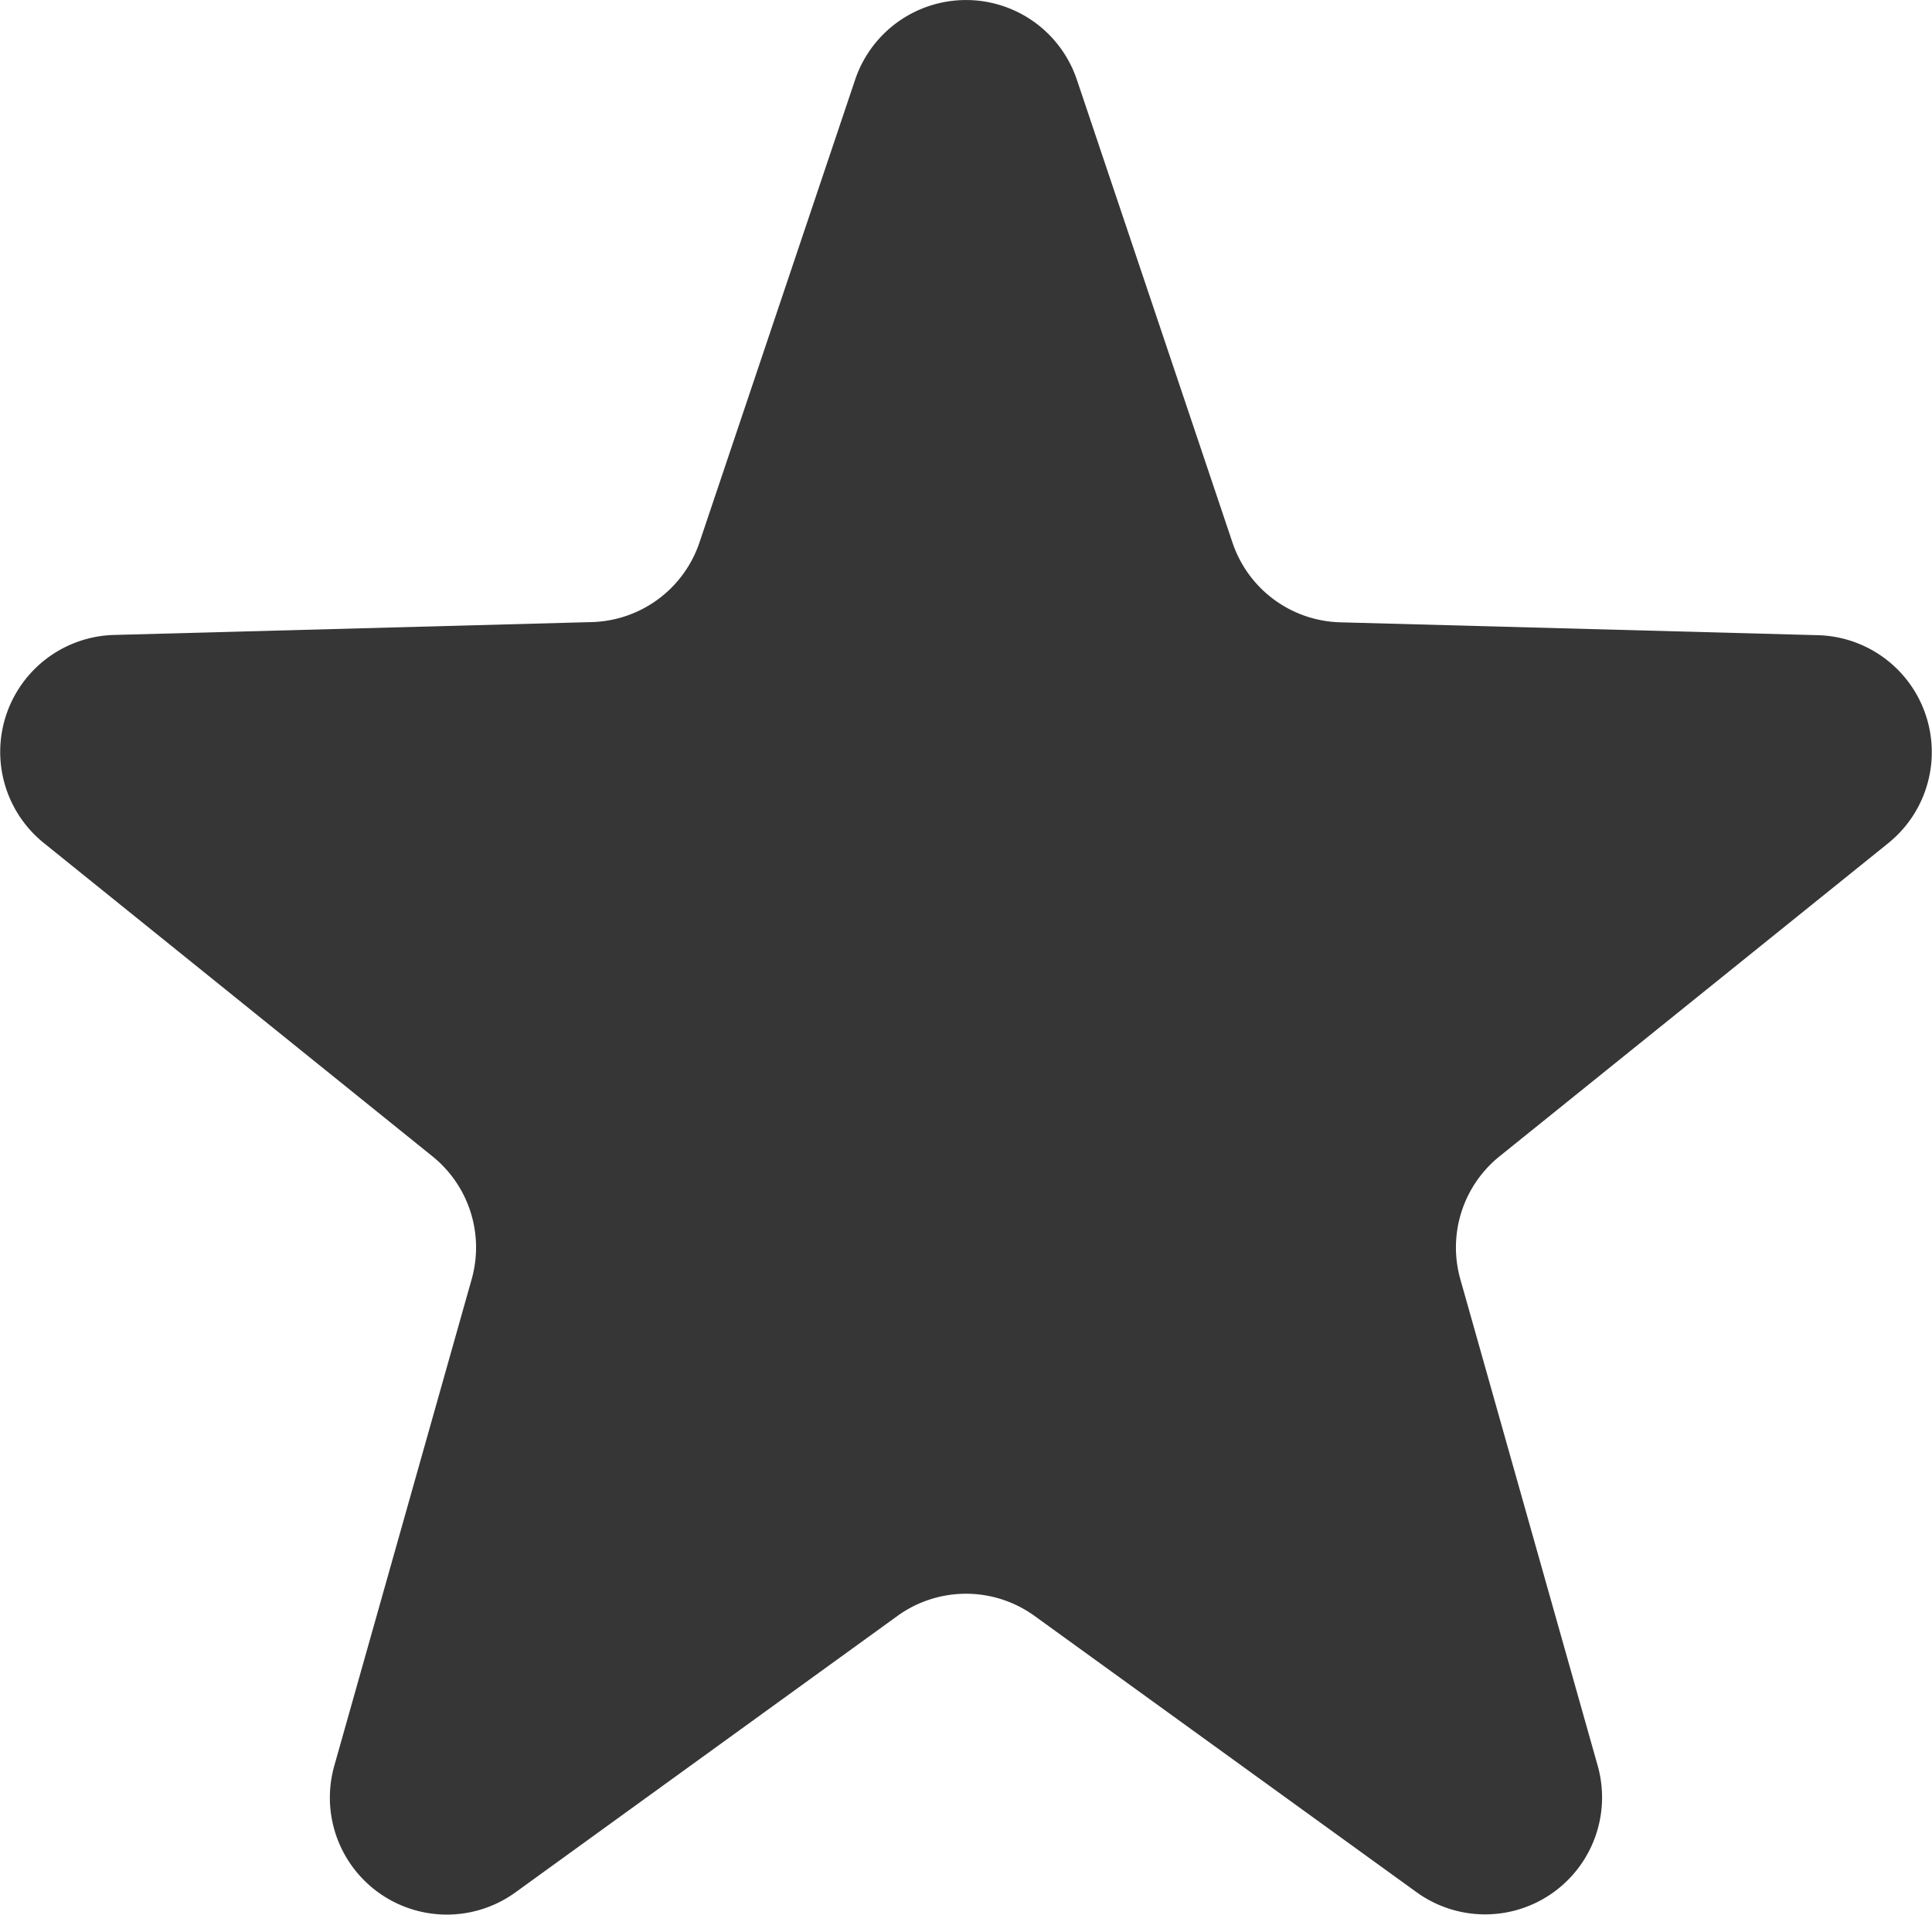 <svg xmlns="http://www.w3.org/2000/svg" width="8.258" height="8.185" viewBox="0 0 8.258 8.185"><path d="M4.526,1.41a.5.5,0,0,1,.948,0l.665,1.978a.5.5,0,0,0,.461.341l2.042.055a.5.5,0,0,1,.3.889L7.28,6.012a.5.5,0,0,0-.167.525L7.7,8.616a.5.5,0,0,1-.774.541L5.293,7.976a.5.5,0,0,0-.586,0L3.075,9.157A.5.5,0,0,1,2.3,8.616l.587-2.079a.5.5,0,0,0-.167-.525L1.058,4.672a.5.5,0,0,1,.3-.889L3.4,3.728a.5.5,0,0,0,.461-.341Z" transform="translate(-0.871 -1.069)" fill="#212121" opacity="0.9"/></svg>